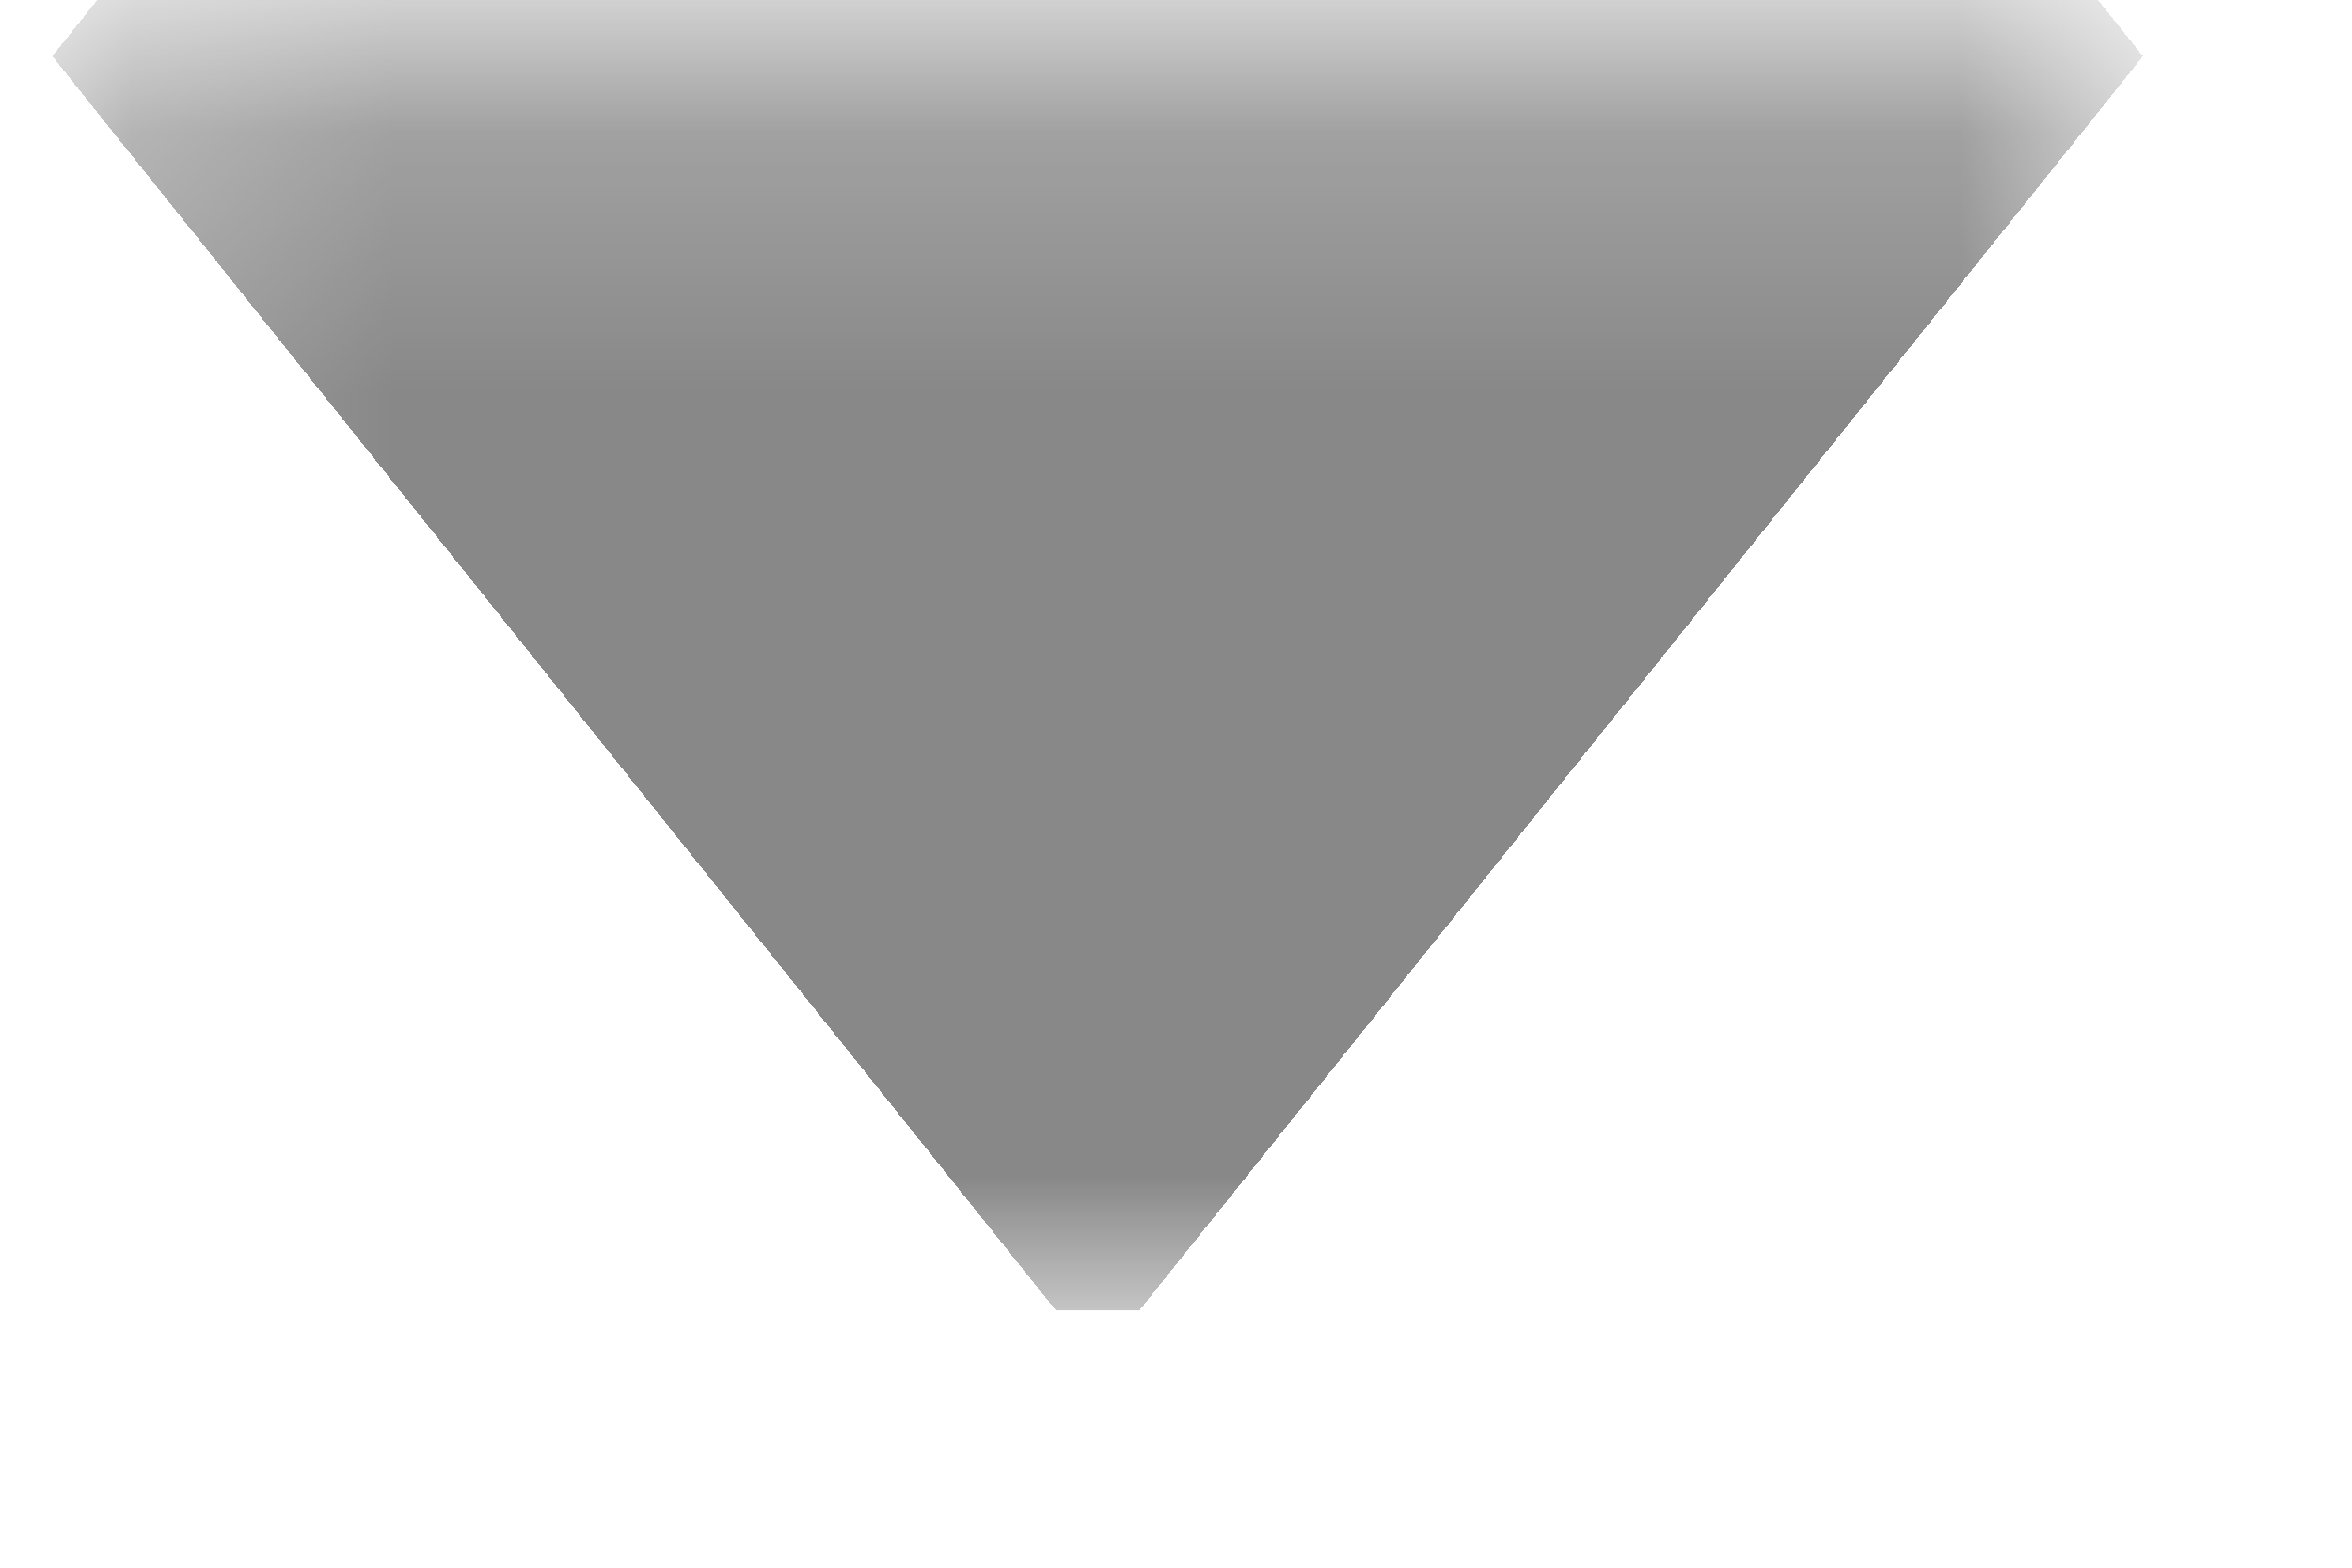 <svg width="9" height="6" viewBox="0 0 9 6" fill="none" xmlns="http://www.w3.org/2000/svg">
<mask id="path-1-inside-1_7162_28076" fill="white">
<path d="M0.2 0.215H8.2V5.015H0.2V0.215Z"/>
</mask>
<g clip-path="url(#paint0_diamond_7162_28076_clip_path)" data-figma-skip-parse="true" mask="url(#path-1-inside-1_7162_28076)"><g transform="matrix(0.004 0 0 0.005 4.2 0.215)"><rect x="0" y="0" width="2000" height="1833.33" fill="url(#paint0_diamond_7162_28076)" opacity="1" shape-rendering="crispEdges"/><rect x="0" y="0" width="2000" height="1833.33" transform="scale(1 -1)" fill="url(#paint0_diamond_7162_28076)" opacity="1" shape-rendering="crispEdges"/><rect x="0" y="0" width="2000" height="1833.33" transform="scale(-1 1)" fill="url(#paint0_diamond_7162_28076)" opacity="1" shape-rendering="crispEdges"/><rect x="0" y="0" width="2000" height="1833.33" transform="scale(-1)" fill="url(#paint0_diamond_7162_28076)" opacity="1" shape-rendering="crispEdges"/></g></g><path d="M0.2 0.215V-4.585H-3.8V0.215H0.2ZM8.2 0.215H12.2V-4.585H8.2V0.215ZM0.2 0.215V5.015H8.2V0.215V-4.585H0.2V0.215ZM8.2 0.215H4.2V5.015H8.2H12.2V0.215H8.2ZM0.2 5.015H4.2V0.215H0.2H-3.8V5.015H0.2Z" data-figma-gradient-fill="{&#34;type&#34;:&#34;GRADIENT_DIAMOND&#34;,&#34;stops&#34;:[{&#34;color&#34;:{&#34;r&#34;:0.53333336114883423,&#34;g&#34;:0.53333336114883423,&#34;b&#34;:0.53333336114883423,&#34;a&#34;:1.0},&#34;position&#34;:0.99999988079071045},{&#34;color&#34;:{&#34;r&#34;:0.0,&#34;g&#34;:0.0,&#34;b&#34;:0.0,&#34;a&#34;:0.0},&#34;position&#34;:1.0}],&#34;stopsVar&#34;:[{&#34;color&#34;:{&#34;r&#34;:0.53333336114883423,&#34;g&#34;:0.53333336114883423,&#34;b&#34;:0.53333336114883423,&#34;a&#34;:1.0},&#34;position&#34;:0.99999988079071045},{&#34;color&#34;:{&#34;r&#34;:0.0,&#34;g&#34;:0.0,&#34;b&#34;:0.0,&#34;a&#34;:0.0},&#34;position&#34;:1.0}],&#34;transform&#34;:{&#34;m00&#34;:8.0,&#34;m01&#34;:0.0,&#34;m02&#34;:0.19958496093750,&#34;m10&#34;:0.0,&#34;m11&#34;:9.6000003814697266,&#34;m12&#34;:-4.5851564407348633},&#34;opacity&#34;:1.0,&#34;blendMode&#34;:&#34;NORMAL&#34;,&#34;visible&#34;:true}" mask="url(#path-1-inside-1_7162_28076)"/>
<defs>
<clipPath id="paint0_diamond_7162_28076_clip_path"><path d="M0.2 0.215V-4.585H-3.8V0.215H0.2ZM8.2 0.215H12.2V-4.585H8.2V0.215ZM0.2 0.215V5.015H8.2V0.215V-4.585H0.2V0.215ZM8.2 0.215H4.2V5.015H8.2H12.2V0.215H8.2ZM0.2 5.015H4.2V0.215H0.2H-3.8V5.015H0.2Z" mask="url(#path-1-inside-1_7162_28076)"/></clipPath><linearGradient id="paint0_diamond_7162_28076" x1="0" y1="0" x2="500" y2="500" gradientUnits="userSpaceOnUse">
<stop offset="1" stop-color="#888888"/>
<stop offset="1" stop-opacity="0"/>
</linearGradient>
</defs>
</svg>
